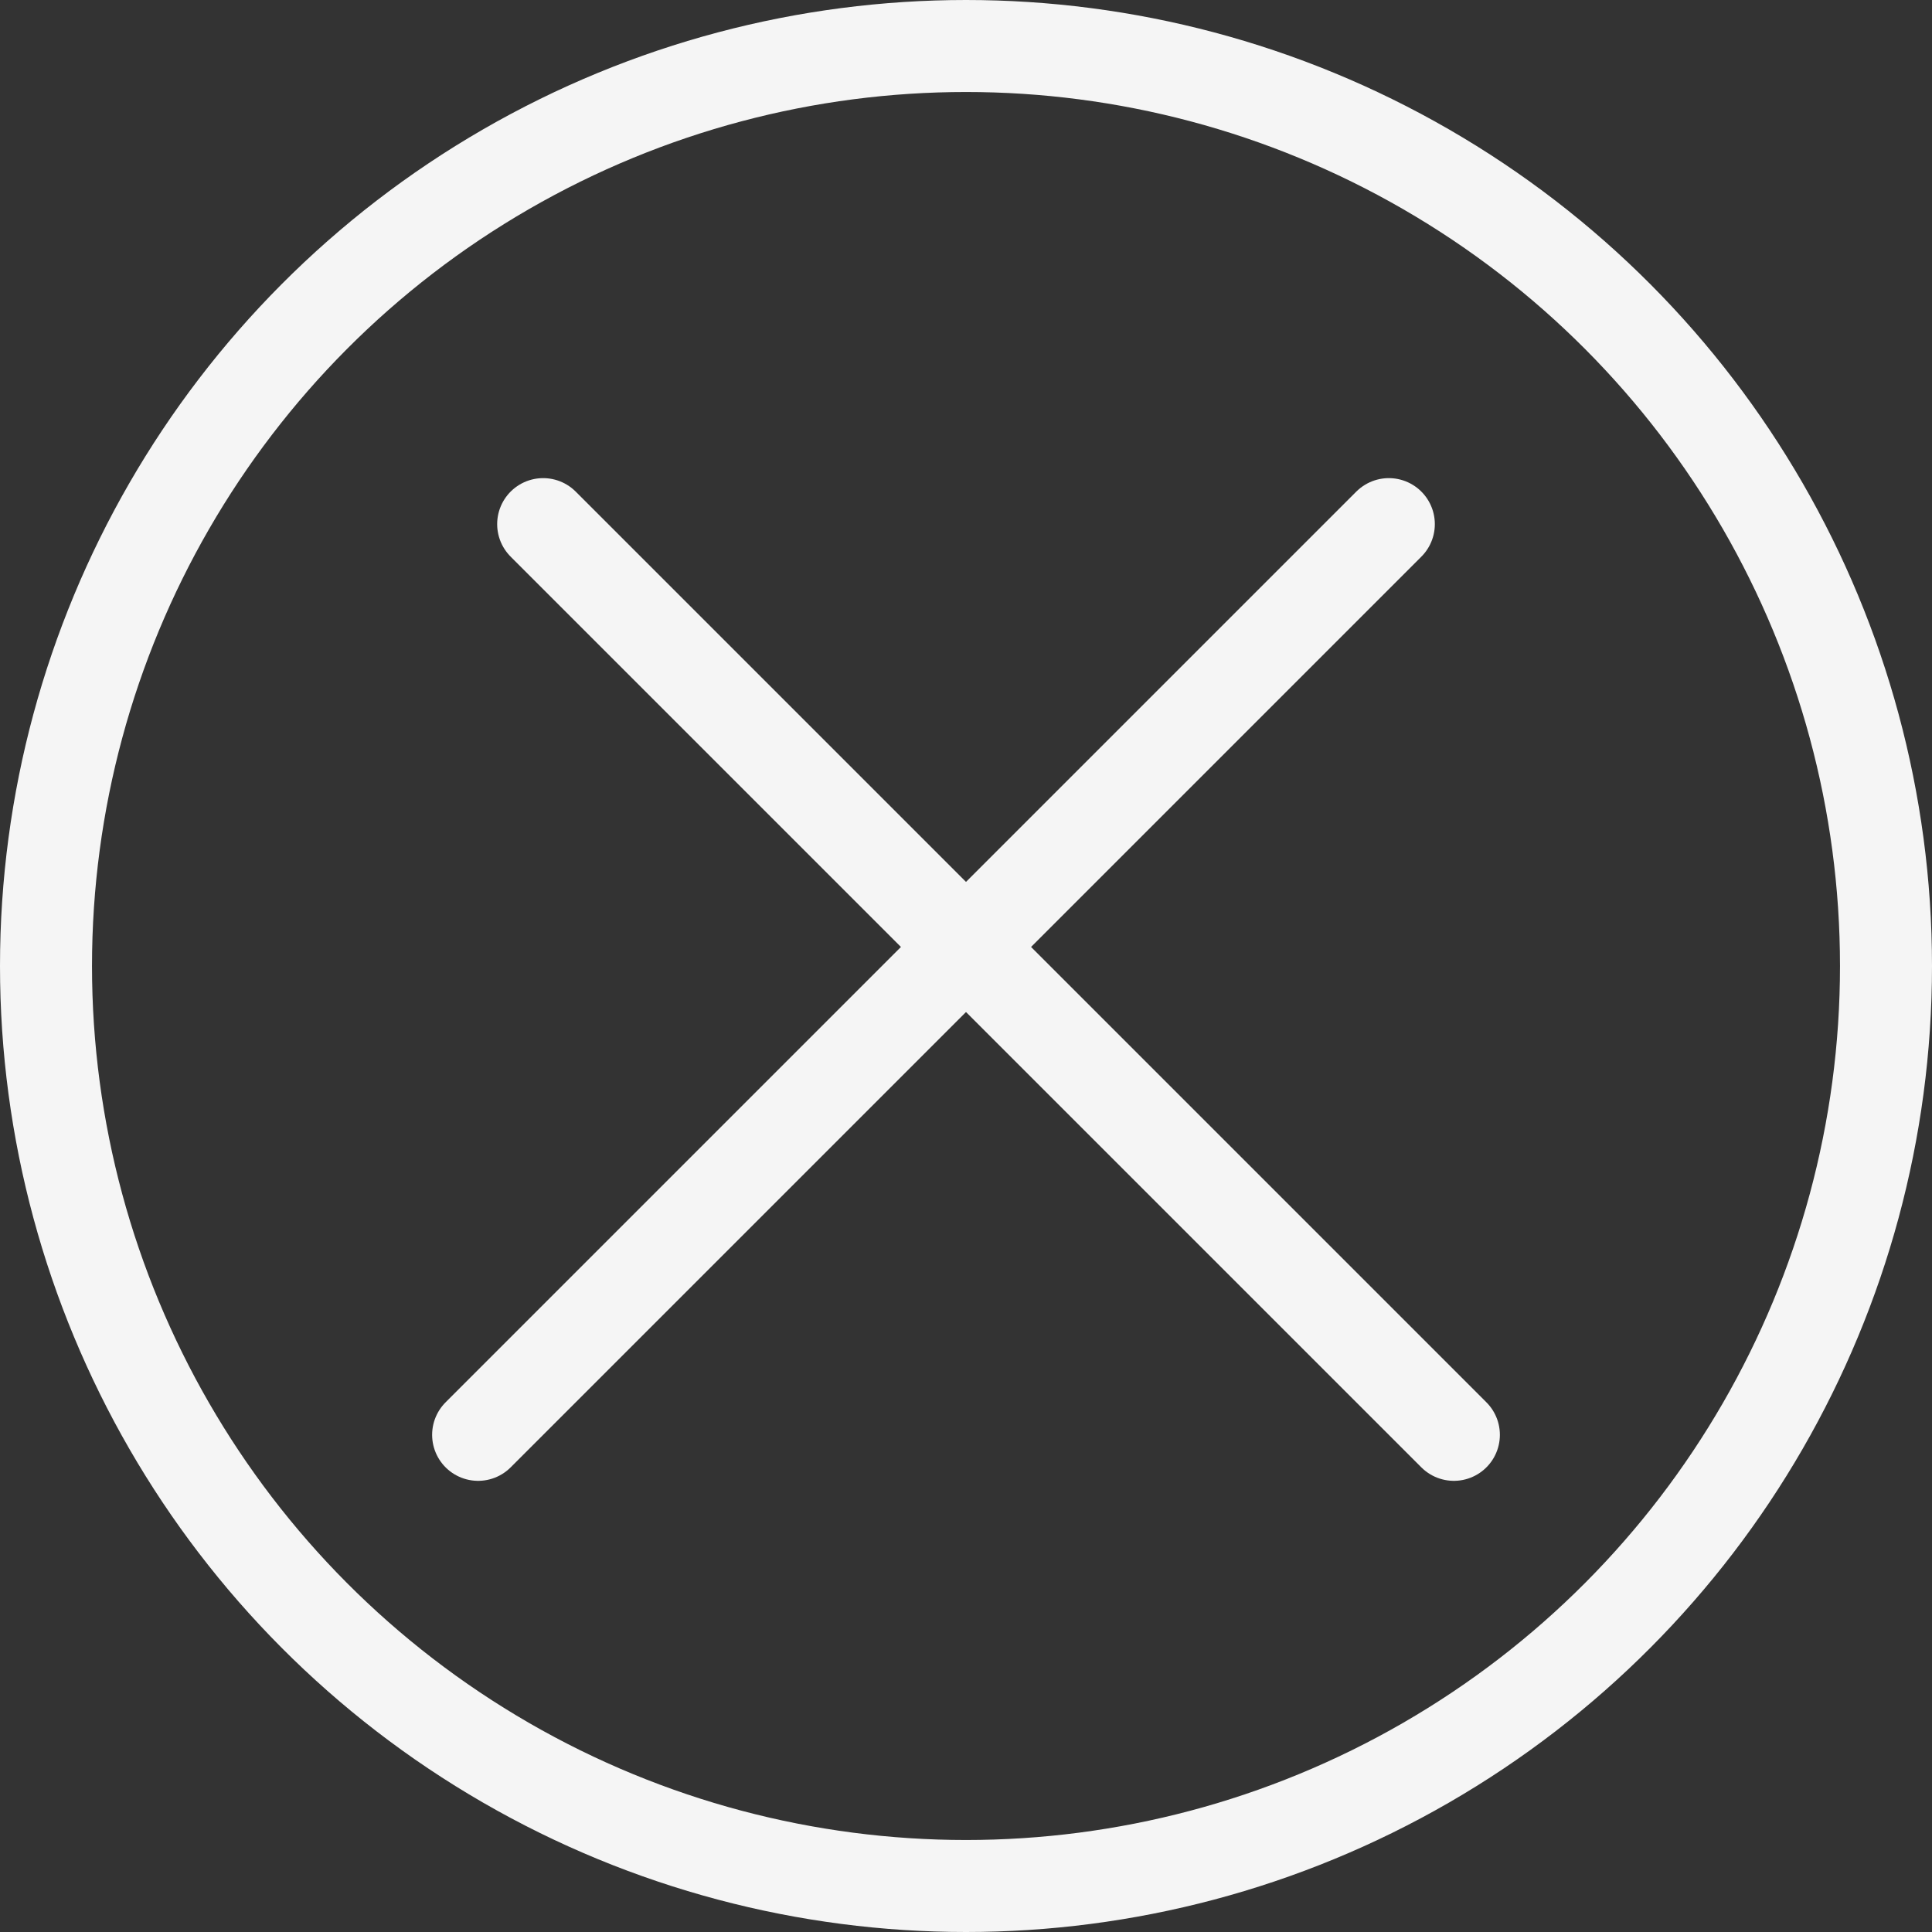 <svg width="21" height="21" viewBox="0 0 21 21" fill="none" xmlns="http://www.w3.org/2000/svg">
<rect x="0" y="0" width="21" height="21" fill="#333333" stroke="none"/>
<circle cx="10.5" cy="10.5" r="10" stroke="#F5F5F5"/>
<line x1="5.197" y1="15.596" x2="15.096" y2="5.697" stroke="#F5F5F5" stroke-linecap="round"/>
<line x1="5.904" y1="5.697" x2="15.803" y2="15.596" stroke="#F5F5F5" stroke-linecap="round"/>
</svg>
